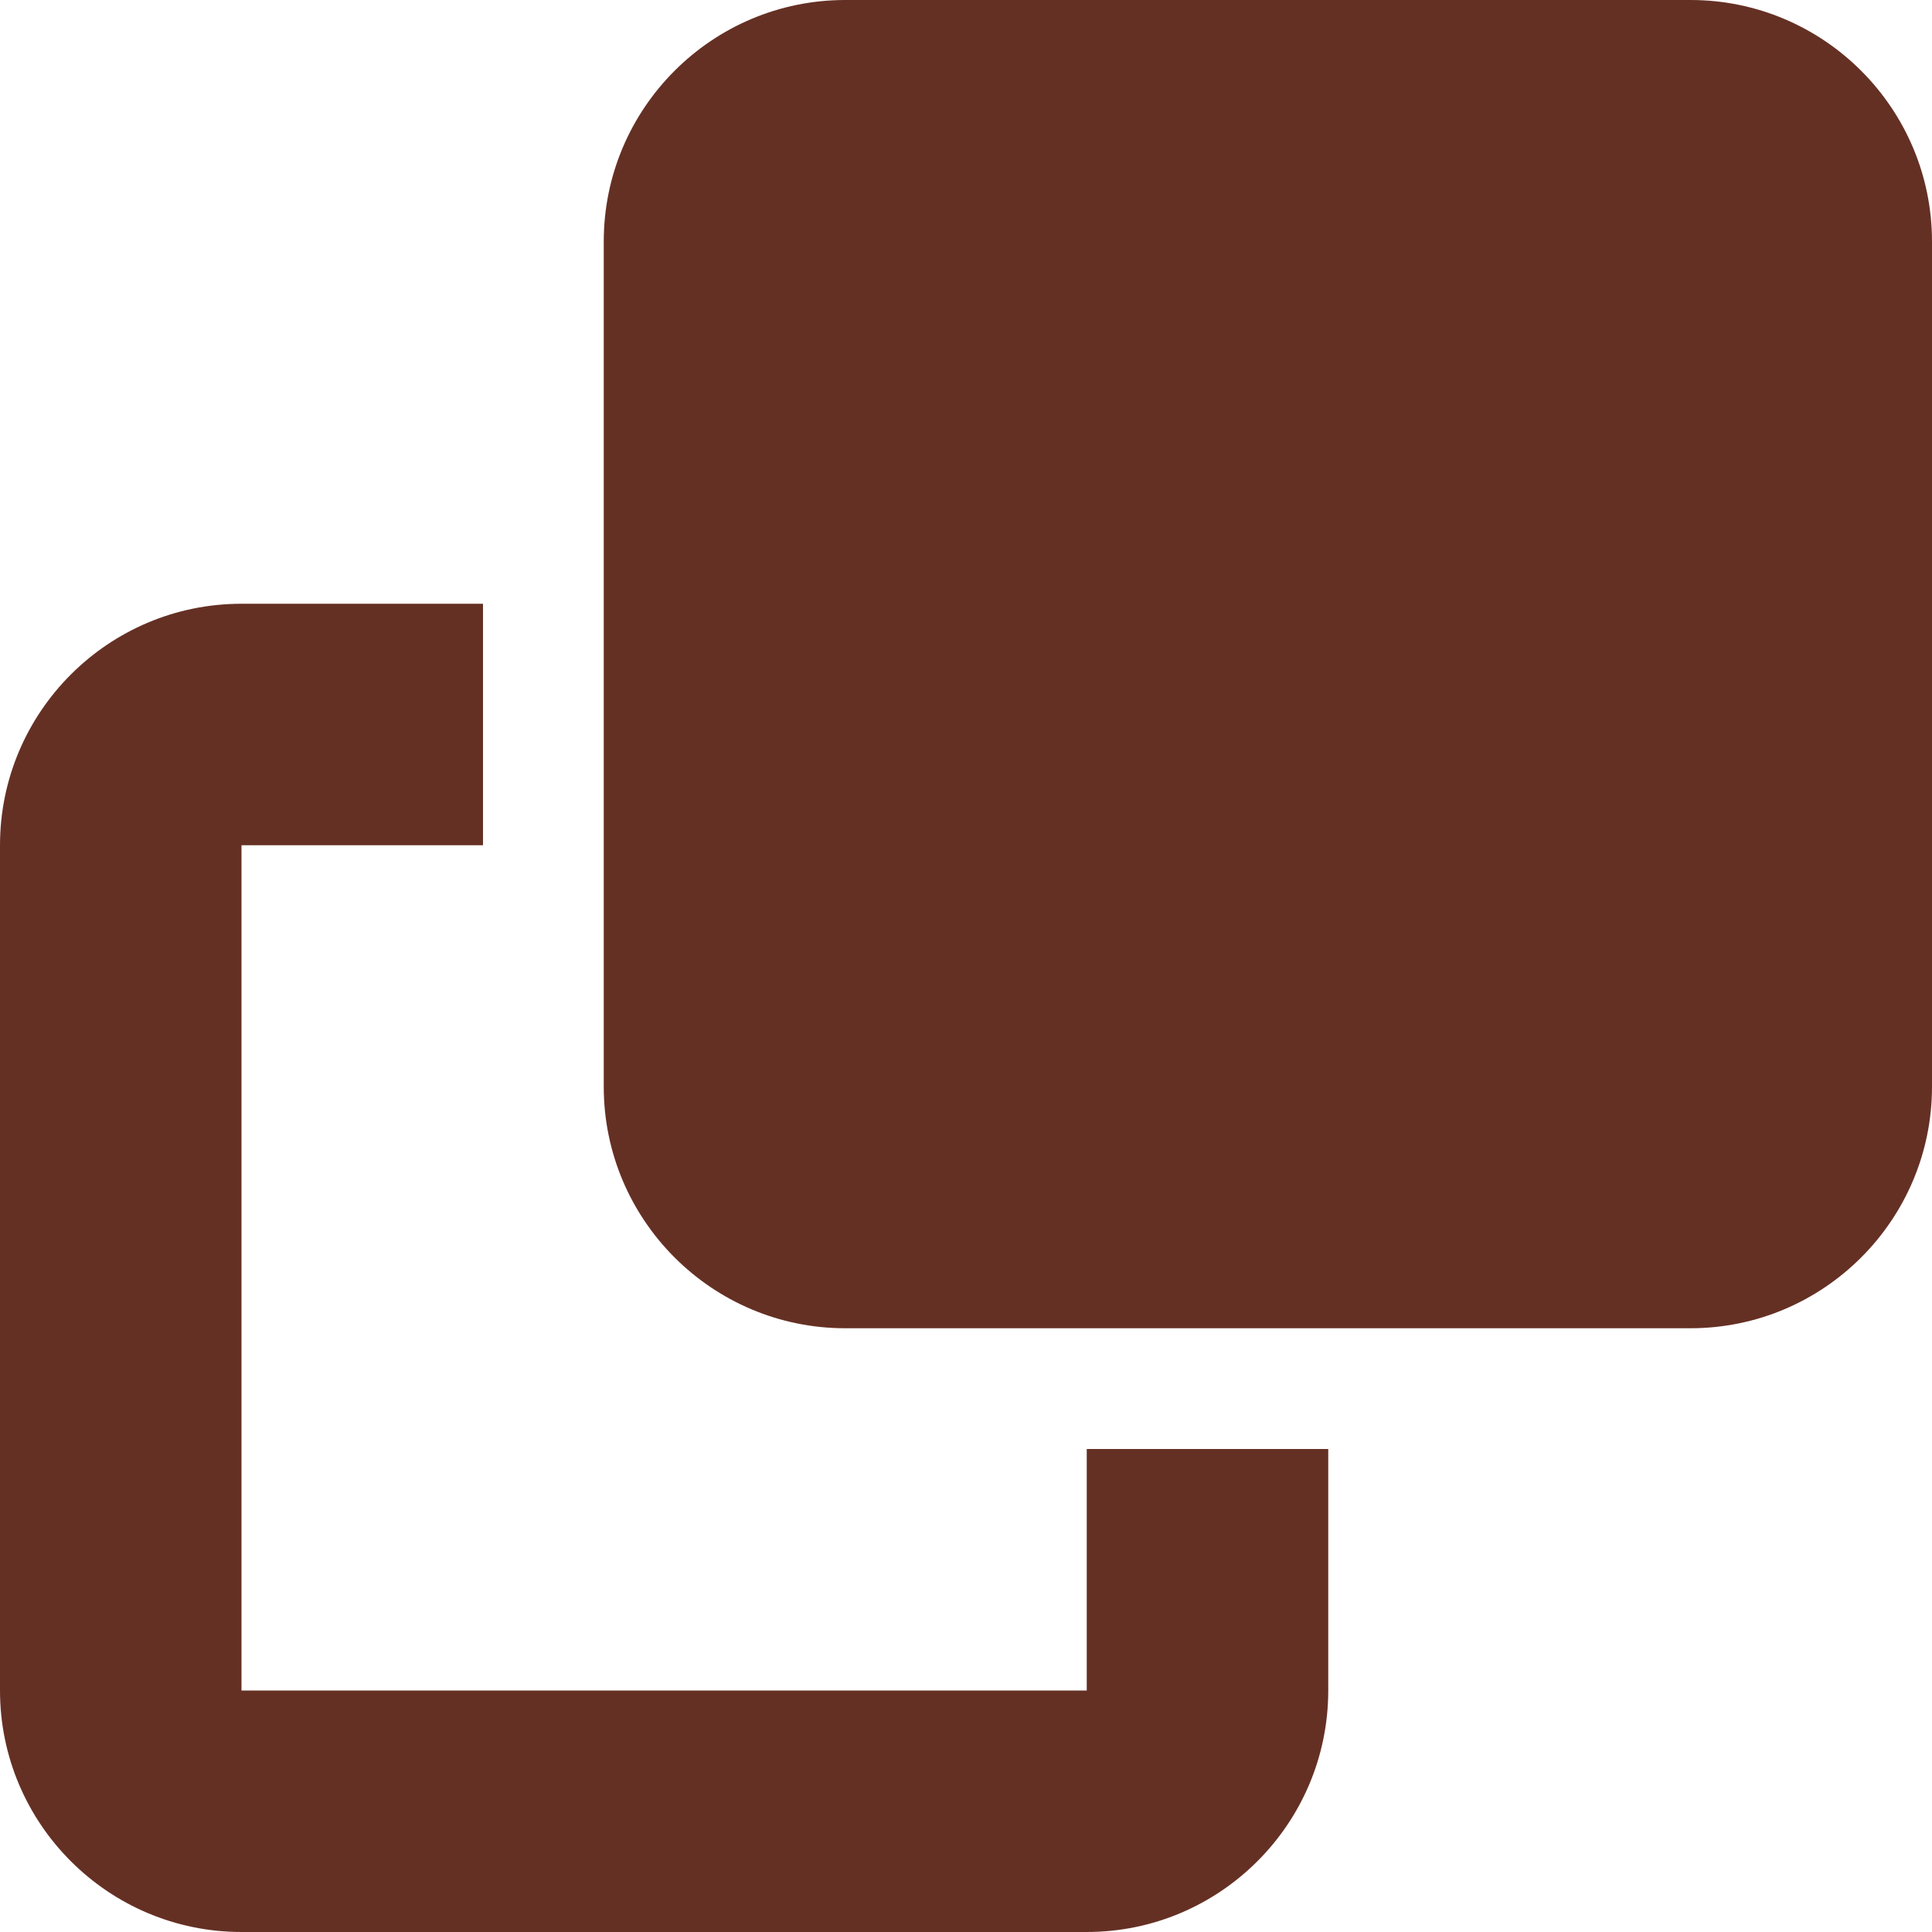 <svg width="32" height="32" viewBox="0 0 32 32" fill="none" xmlns="http://www.w3.org/2000/svg">
<g clip-path="url(#clip0_728_671)">
<path d="M14 0C11.794 0 10 1.794 10 4V18C10 20.206 11.794 22 14 22H28C30.206 22 32 20.206 32 18V4C32 1.794 30.206 0 28 0H14ZM4 10C1.794 10 0 11.794 0 14V28C0 30.206 1.794 32 4 32H18C20.206 32 22 30.206 22 28V24H18V28H4V14H8V10H4Z" fill="#653024"/>
</g>
<defs>
<clipPath id="clip0_728_671">
<rect width="32" height="32" fill="white"/>
</clipPath>
</defs>
</svg>

